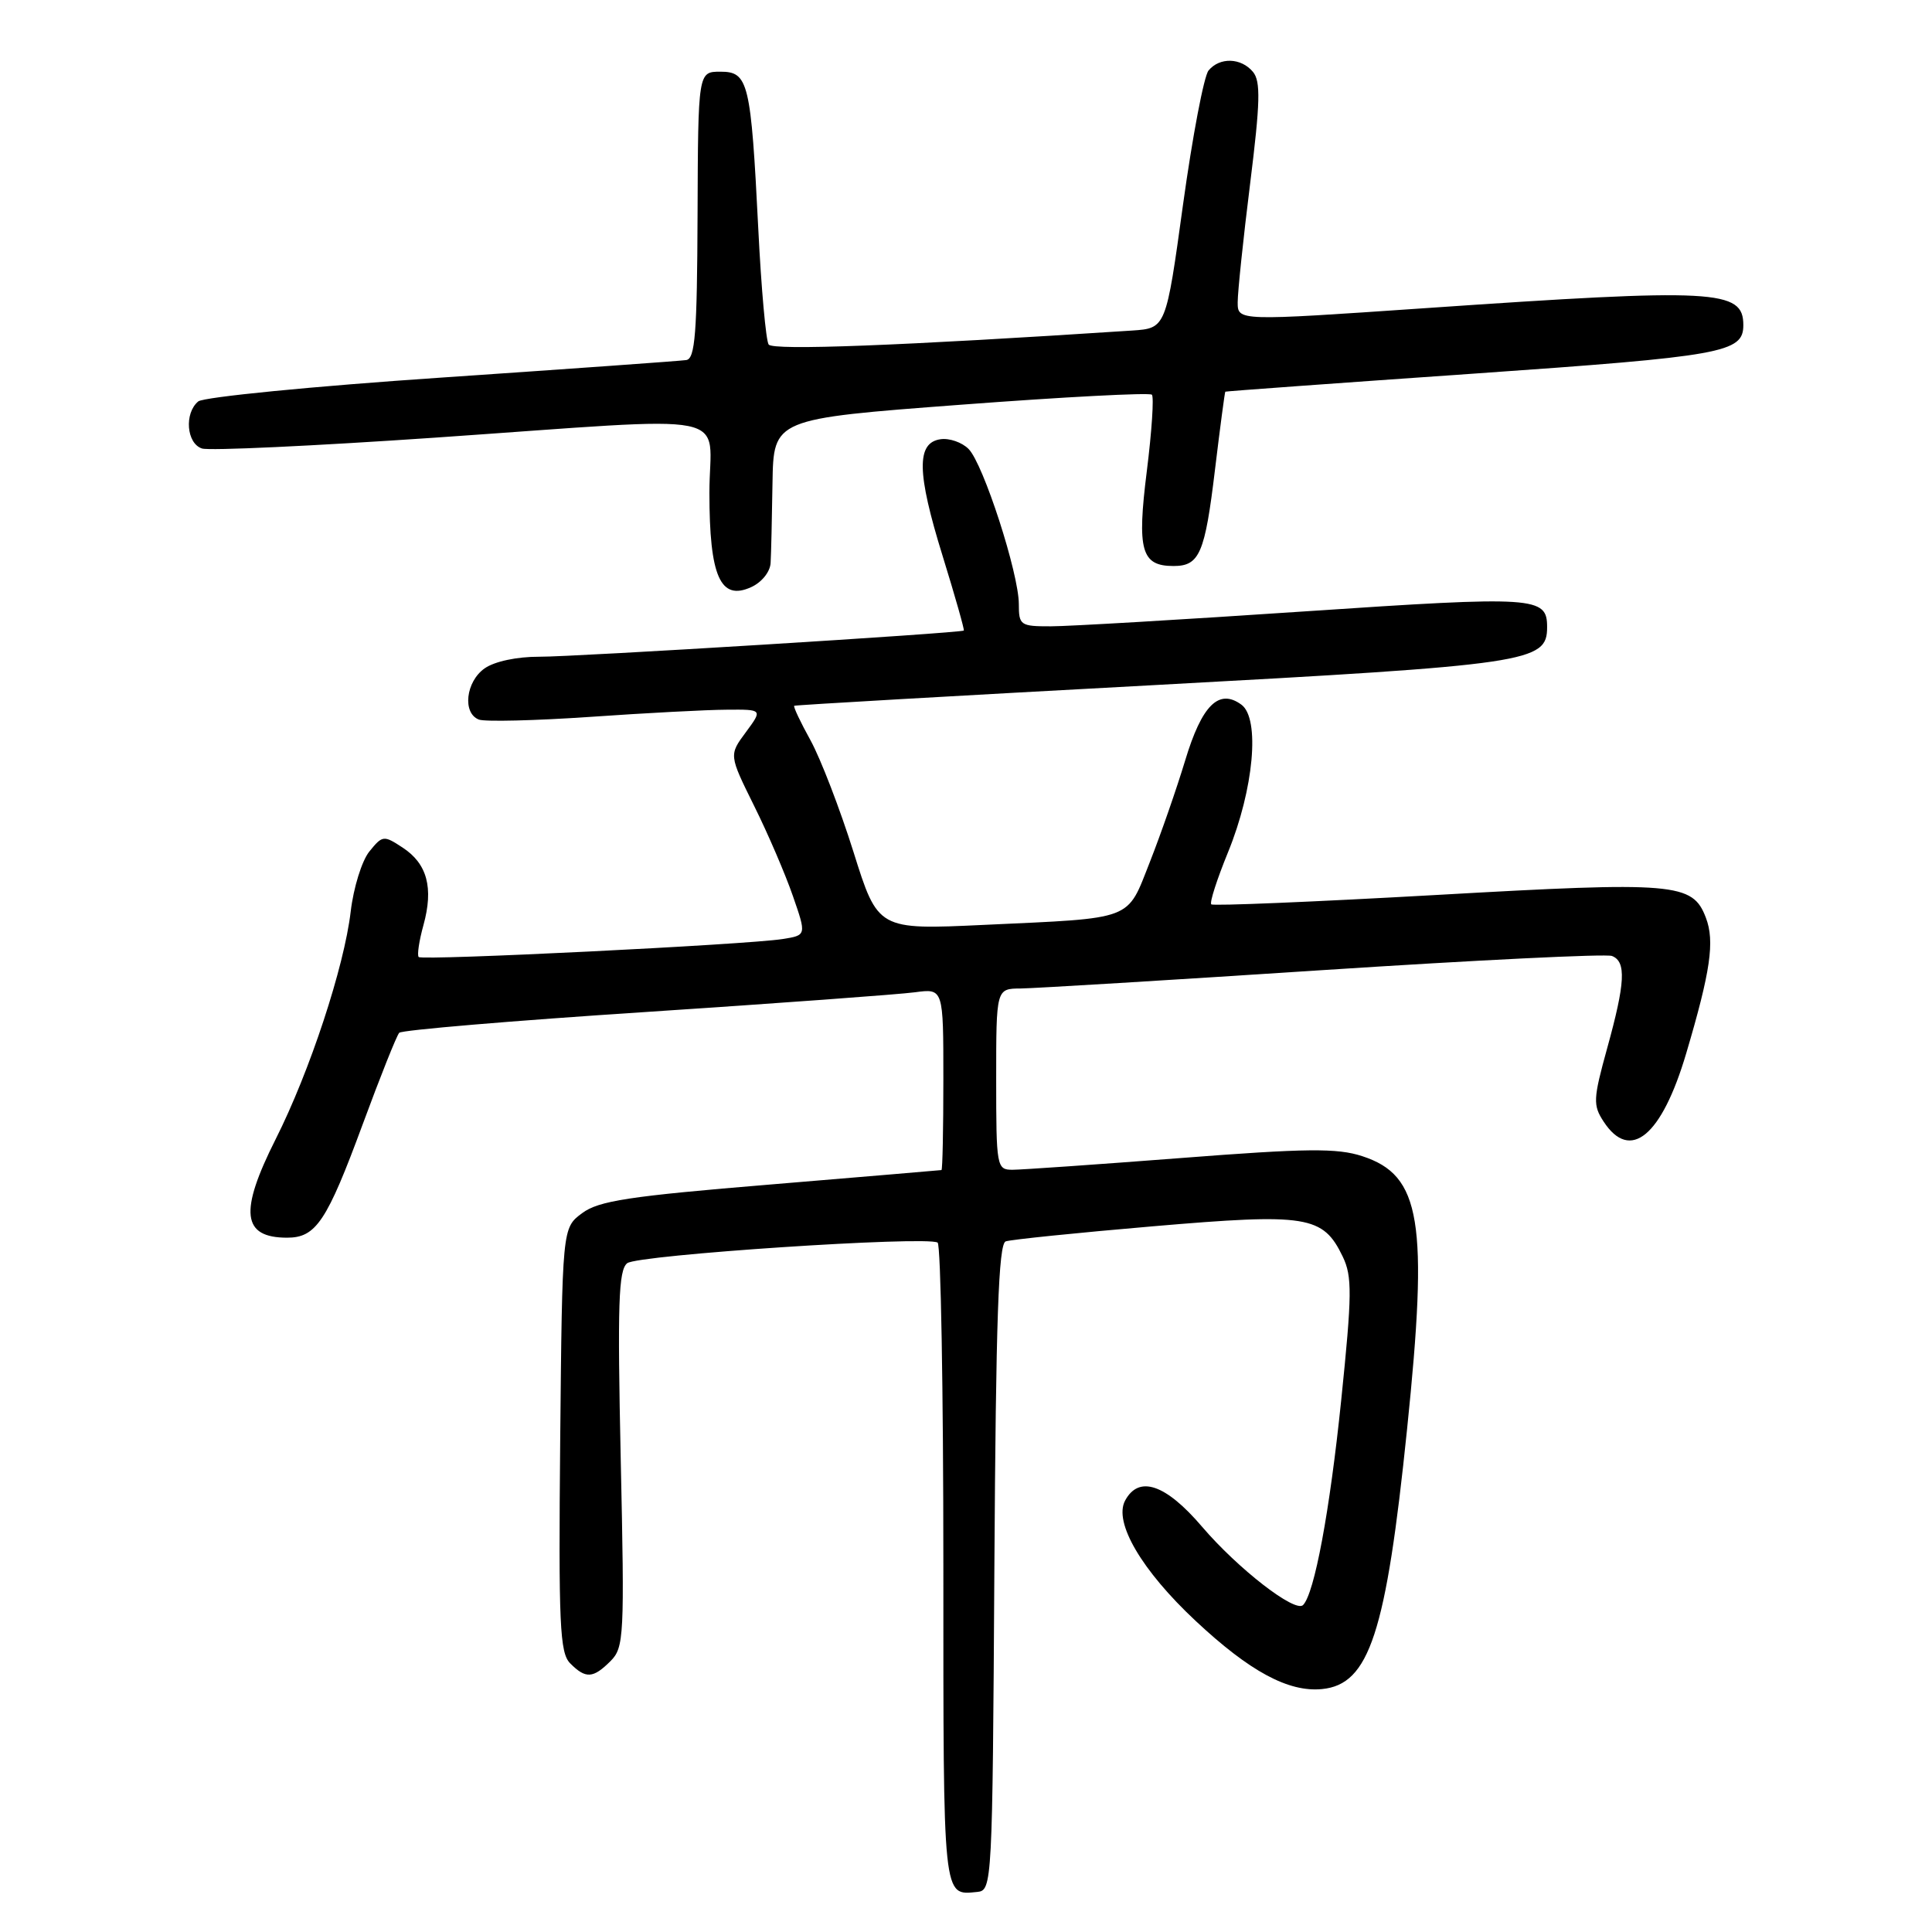 <?xml version="1.0" encoding="UTF-8" standalone="no"?>
<!DOCTYPE svg PUBLIC "-//W3C//DTD SVG 1.1//EN" "http://www.w3.org/Graphics/SVG/1.1/DTD/svg11.dtd" >
<svg xmlns="http://www.w3.org/2000/svg" xmlns:xlink="http://www.w3.org/1999/xlink" version="1.1" viewBox="0 0 256 256">
 <g >
 <path fill="currentColor"
d=" M 131.76 207.71 C 131.96 174.78 132.31 164.83 133.26 164.49 C 133.94 164.25 142.73 163.35 152.78 162.49 C 173.22 160.74 175.30 161.07 177.92 166.51 C 179.18 169.13 179.16 171.49 177.72 185.50 C 176.20 200.27 174.17 211.16 172.66 212.68 C 171.60 213.73 164.04 207.87 159.28 202.30 C 154.45 196.64 150.90 195.44 149.08 198.84 C 147.54 201.72 151.28 208.09 158.42 214.77 C 165.59 221.48 170.73 224.25 175.18 223.81 C 181.44 223.19 183.66 216.42 186.44 189.41 C 189.29 161.80 188.30 155.74 180.51 153.20 C 177.19 152.11 173.15 152.15 156.42 153.45 C 145.36 154.30 135.35 155.00 134.16 155.00 C 132.07 155.00 132.00 154.63 132.00 143.00 C 132.00 131.00 132.00 131.00 135.25 130.98 C 137.04 130.96 155.08 129.87 175.34 128.54 C 195.60 127.22 212.81 126.37 213.59 126.67 C 215.51 127.41 215.36 130.22 212.96 138.89 C 211.10 145.62 211.06 146.44 212.49 148.62 C 216.01 154.00 220.18 150.56 223.43 139.58 C 226.66 128.68 227.23 124.73 226.04 121.61 C 224.28 116.97 222.03 116.79 190.29 118.59 C 174.14 119.50 160.73 120.06 160.50 119.83 C 160.26 119.59 161.26 116.50 162.71 112.95 C 166.14 104.57 166.99 95.20 164.49 93.37 C 161.51 91.19 159.25 93.43 157.04 100.77 C 155.92 104.47 153.82 110.52 152.37 114.20 C 149.26 122.07 150.46 121.62 130.42 122.55 C 116.33 123.21 116.33 123.21 113.08 112.85 C 111.29 107.16 108.73 100.52 107.40 98.10 C 106.06 95.68 105.09 93.62 105.24 93.52 C 105.38 93.42 126.76 92.19 152.75 90.79 C 202.74 88.08 205.00 87.75 205.00 83.10 C 205.00 79.05 203.58 78.95 172.92 81.01 C 156.74 82.10 141.59 82.99 139.25 82.99 C 135.21 83.00 135.00 82.85 135.00 80.05 C 135.00 75.98 130.29 61.43 128.34 59.49 C 127.47 58.61 125.79 58.03 124.63 58.20 C 121.41 58.66 121.47 62.60 124.90 73.66 C 126.56 79.02 127.82 83.48 127.71 83.55 C 127.21 83.89 76.00 87.05 71.47 87.02 C 68.50 87.01 65.53 87.64 64.22 88.56 C 61.72 90.31 61.24 94.50 63.46 95.35 C 64.26 95.65 70.90 95.49 78.21 94.99 C 85.52 94.48 93.65 94.05 96.28 94.04 C 101.06 94.00 101.06 94.00 98.83 97.02 C 96.59 100.04 96.59 100.04 99.92 106.77 C 101.76 110.47 104.07 115.85 105.06 118.72 C 106.87 123.93 106.87 123.93 103.68 124.43 C 98.89 125.18 55.97 127.30 55.48 126.81 C 55.25 126.58 55.53 124.67 56.11 122.58 C 57.47 117.65 56.61 114.44 53.35 112.31 C 50.84 110.66 50.68 110.68 48.94 112.83 C 47.95 114.05 46.84 117.63 46.47 120.78 C 45.61 128.12 41.05 141.97 36.53 150.94 C 31.67 160.59 32.06 164.00 38.05 164.00 C 41.87 164.00 43.31 161.84 48.05 149.00 C 50.38 142.68 52.56 137.21 52.90 136.85 C 53.23 136.49 67.90 135.25 85.50 134.10 C 103.10 132.94 119.19 131.76 121.25 131.48 C 125.00 130.98 125.00 130.98 125.00 142.99 C 125.00 149.59 124.89 155.02 124.75 155.04 C 124.61 155.07 114.43 155.92 102.12 156.95 C 83.33 158.50 79.32 159.11 77.12 160.76 C 74.50 162.71 74.50 162.71 74.23 190.77 C 74.00 215.29 74.17 219.03 75.56 220.41 C 77.61 222.47 78.59 222.41 80.90 220.10 C 82.69 218.31 82.76 216.82 82.25 193.35 C 81.81 172.80 81.95 168.29 83.11 167.38 C 84.50 166.28 122.77 163.74 124.24 164.65 C 124.66 164.91 125.00 184.18 125.00 207.48 C 125.00 252.14 124.89 251.13 129.50 250.69 C 131.46 250.50 131.51 249.67 131.76 207.71 Z  M 102.11 74.59 C 102.18 73.44 102.29 68.67 102.36 64.00 C 102.50 55.50 102.50 55.50 127.30 53.63 C 140.94 52.60 152.34 52.00 152.63 52.30 C 152.92 52.59 152.62 57.14 151.96 62.42 C 150.64 72.93 151.22 75.00 155.50 75.00 C 158.94 75.00 159.66 73.35 160.99 62.25 C 161.67 56.61 162.29 51.95 162.36 51.90 C 162.44 51.84 177.24 50.76 195.26 49.51 C 228.36 47.20 231.00 46.73 231.00 43.08 C 231.00 38.37 227.43 38.18 188.75 40.84 C 164.00 42.54 164.00 42.54 164.00 40.05 C 164.00 38.68 164.74 31.60 165.65 24.32 C 166.99 13.56 167.06 10.78 166.03 9.53 C 164.46 7.64 161.62 7.55 160.14 9.34 C 159.53 10.07 158.01 18.06 156.76 27.09 C 154.50 43.50 154.50 43.50 150.00 43.80 C 119.38 45.81 102.41 46.46 101.85 45.65 C 101.49 45.12 100.87 38.25 100.48 30.38 C 99.50 10.86 99.17 9.50 95.46 9.50 C 92.50 9.50 92.50 9.50 92.43 28.50 C 92.37 44.16 92.11 47.54 90.93 47.71 C 90.14 47.83 75.56 48.87 58.52 50.03 C 41.49 51.18 26.98 52.61 26.27 53.19 C 24.39 54.75 24.71 58.77 26.77 59.43 C 27.75 59.74 41.58 59.09 57.52 58.00 C 98.58 55.17 94.00 54.26 94.00 65.28 C 94.00 76.38 95.45 79.66 99.53 77.80 C 100.93 77.17 102.05 75.77 102.11 74.59 Z "/>
</g>
</svg>